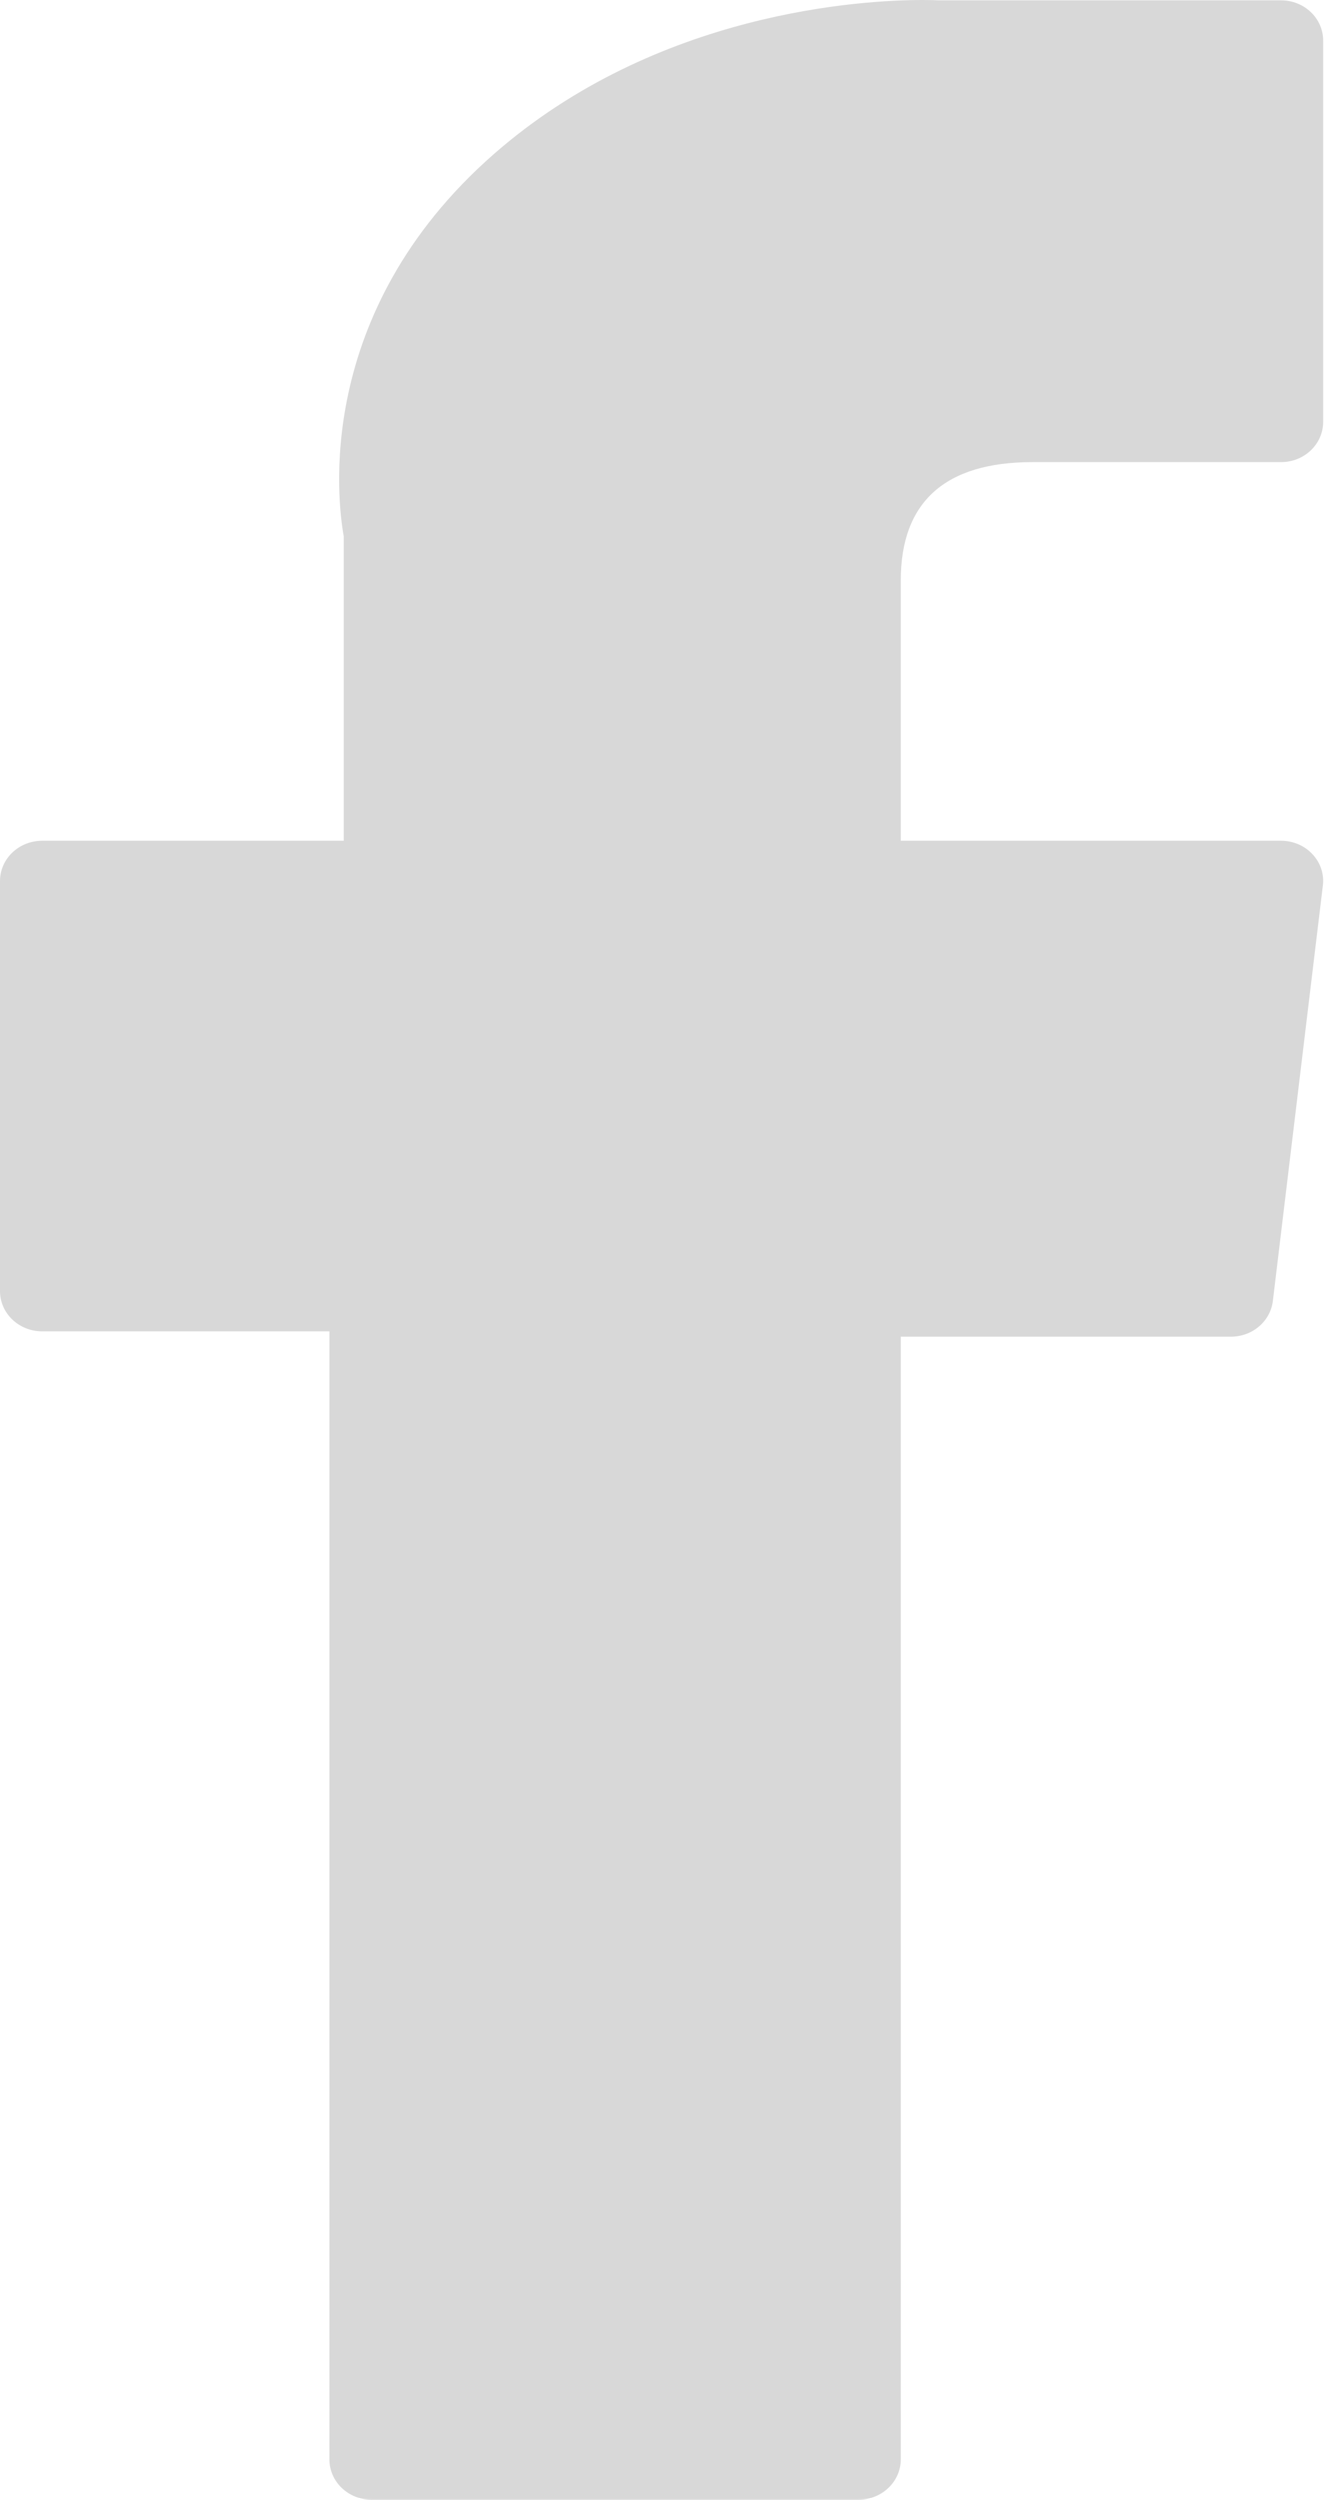 <?xml version="1.0" encoding="UTF-8"?>
<svg width="8px" height="15px" viewBox="0 0 8 15" version="1.1" xmlns="http://www.w3.org/2000/svg" xmlns:xlink="http://www.w3.org/1999/xlink">
    <!-- Generator: Sketch 48.2 (47327) - http://www.bohemiancoding.com/sketch -->
    <title>Group 9</title>
    <desc>Created with Sketch.</desc>
    <defs></defs>
    <g id="guide" stroke="none" stroke-width="1" fill="none" fill-rule="evenodd" transform="translate(-1309, -2055)">
        <g id="Group-6-Copy-2" transform="translate(957, 1601)">
            <g id="Group-3-Copy-3" transform="translate(0, 435)">
                <g id="Group-7" transform="translate(344, 15)">
                    <g id="Group-9">
                        <rect id="Rectangle-11-Copy" fill-opacity="0" fill="#FF0000" x="0" y="0" width="24" height="24"></rect>
                        <path d="M8.254,11.989 L9.977,11.989 L9.977,18.758 C9.977,18.892 10.09,19 10.23,19 L13.152,19 C13.292,19 13.406,18.892 13.406,18.758 L13.406,12.021 L15.387,12.021 C15.516,12.021 15.624,11.929 15.639,11.807 L15.939,9.315 C15.948,9.246 15.925,9.177 15.877,9.126 C15.829,9.074 15.76,9.045 15.688,9.045 L13.406,9.045 L13.406,7.483 C13.406,7.012 13.672,6.773 14.196,6.773 C14.27,6.773 15.688,6.773 15.688,6.773 C15.828,6.773 15.941,6.665 15.941,6.531 L15.941,4.244 C15.941,4.11 15.828,4.002 15.688,4.002 L13.632,4.002 C13.617,4.001 13.585,4 13.537,4 C13.181,4 11.941,4.067 10.961,4.927 C9.876,5.88 10.027,7.02 10.063,7.218 L10.063,9.045 L8.254,9.045 C8.113,9.045 8,9.153 8,9.287 L8,11.747 C8,11.881 8.113,11.989 8.254,11.989 Z" id="XMLID_835_" fill="#D8D8D8" fill-rule="nonzero"></path>
                    </g>
                </g>
            </g>
        </g>
    </g>
</svg>